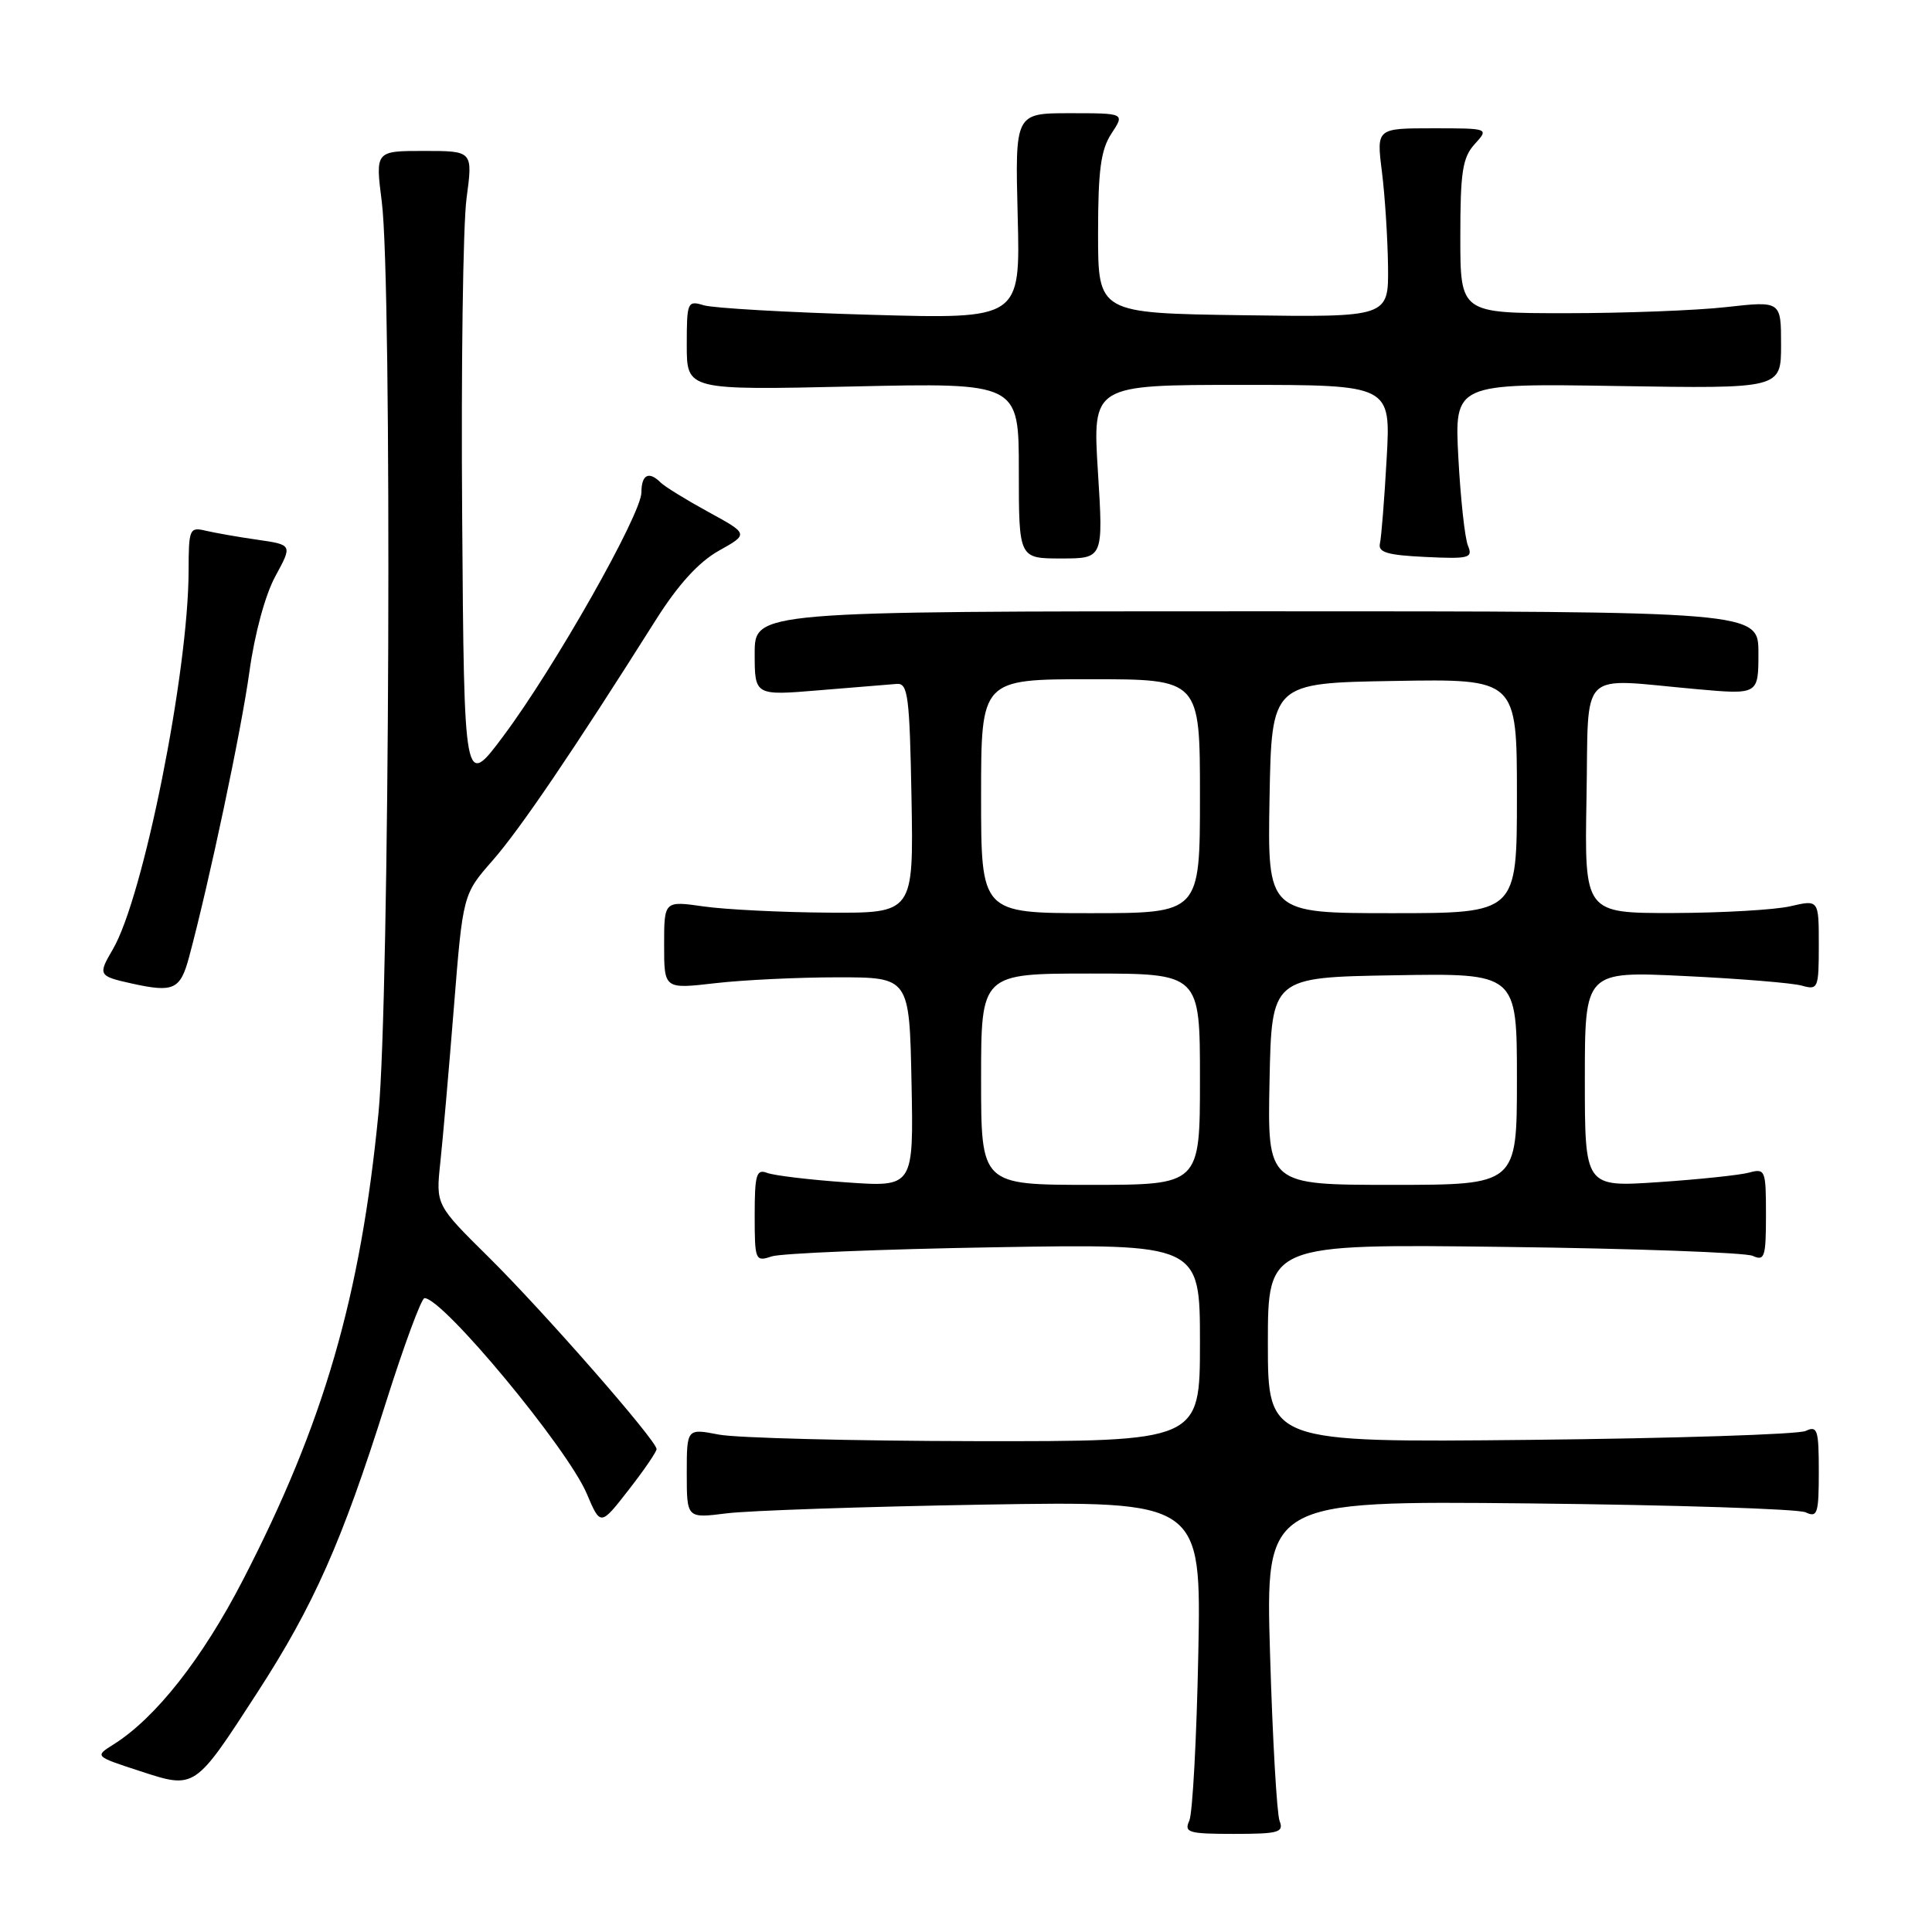 <?xml version="1.0" encoding="UTF-8" standalone="no"?>
<!DOCTYPE svg PUBLIC "-//W3C//DTD SVG 1.1//EN" "http://www.w3.org/Graphics/SVG/1.1/DTD/svg11.dtd" >
<svg xmlns="http://www.w3.org/2000/svg" xmlns:xlink="http://www.w3.org/1999/xlink" version="1.1" viewBox="0 0 256 256">
 <g >
 <path fill="currentColor"
d=" M 169.55 241.28 C 169.19 240.34 168.62 230.40 168.29 219.21 C 167.68 198.86 167.68 198.86 202.59 199.21 C 221.79 199.41 238.29 199.94 239.25 200.39 C 240.82 201.13 241.00 200.57 241.00 195.00 C 241.00 189.43 240.82 188.87 239.25 189.61 C 238.29 190.06 221.86 190.59 202.75 190.79 C 168.00 191.14 168.00 191.14 168.00 177.98 C 168.00 164.83 168.00 164.83 199.25 165.22 C 216.44 165.43 231.29 165.97 232.25 166.41 C 233.82 167.13 234.00 166.56 234.00 160.99 C 234.00 155.02 233.91 154.79 231.75 155.38 C 230.51 155.71 225.11 156.28 219.75 156.64 C 210.00 157.30 210.00 157.30 210.00 143.00 C 210.00 128.69 210.00 128.69 223.25 129.33 C 230.54 129.68 237.51 130.25 238.75 130.60 C 240.90 131.21 241.00 130.98 241.00 125.22 C 241.00 119.21 241.00 119.21 237.25 120.08 C 235.19 120.56 228.20 120.96 221.72 120.98 C 209.95 121.00 209.95 121.00 210.22 105.75 C 210.54 88.28 208.90 89.90 224.75 91.31 C 233.00 92.05 233.00 92.05 233.00 86.52 C 233.00 81.00 233.00 81.00 166.50 81.00 C 100.00 81.00 100.00 81.00 100.00 86.59 C 100.00 92.18 100.00 92.18 108.59 91.46 C 113.31 91.07 117.92 90.69 118.84 90.62 C 120.31 90.51 120.53 92.24 120.78 105.75 C 121.05 121.00 121.05 121.00 109.78 120.93 C 103.57 120.89 96.14 120.52 93.25 120.11 C 88.00 119.36 88.00 119.36 88.00 125.21 C 88.00 131.06 88.00 131.06 94.75 130.28 C 98.46 129.85 105.78 129.50 111.00 129.50 C 120.50 129.50 120.50 129.50 120.78 143.40 C 121.06 157.30 121.06 157.30 112.16 156.67 C 107.27 156.33 102.53 155.76 101.64 155.41 C 100.23 154.87 100.00 155.66 100.00 161.01 C 100.00 167.02 100.08 167.21 102.25 166.48 C 103.49 166.07 116.76 165.52 131.75 165.27 C 159.00 164.81 159.00 164.81 159.00 177.91 C 159.00 191.00 159.00 191.00 129.25 190.96 C 112.89 190.93 97.59 190.54 95.25 190.09 C 91.00 189.27 91.00 189.27 91.00 195.23 C 91.00 201.19 91.00 201.19 96.25 200.53 C 99.14 200.16 114.48 199.64 130.34 199.37 C 159.18 198.89 159.18 198.89 158.78 219.19 C 158.56 230.36 158.02 240.29 157.59 241.25 C 156.87 242.82 157.47 243.00 163.50 243.00 C 169.44 243.00 170.14 242.80 169.55 241.28 Z  M 34.11 224.25 C 41.56 212.75 45.31 204.30 51.08 186.01 C 53.51 178.31 55.84 172.01 56.25 172.01 C 58.68 171.99 75.18 191.87 77.75 197.92 C 79.57 202.21 79.57 202.21 83.28 197.44 C 85.33 194.82 87.00 192.37 87.00 192.01 C 87.00 190.88 72.08 173.83 64.75 166.58 C 57.75 159.66 57.75 159.66 58.34 154.08 C 58.67 151.01 59.48 141.75 60.14 133.50 C 61.34 118.50 61.34 118.50 65.29 114.00 C 68.92 109.85 75.91 99.56 86.89 82.16 C 89.85 77.47 92.56 74.49 95.24 72.98 C 99.21 70.76 99.21 70.76 93.85 67.83 C 90.91 66.22 88.07 64.47 87.55 63.95 C 85.98 62.38 85.00 62.87 84.99 65.25 C 84.98 68.15 73.49 88.44 66.72 97.50 C 61.50 104.50 61.50 104.50 61.24 68.53 C 61.09 48.75 61.35 29.74 61.82 26.28 C 62.66 20.00 62.66 20.00 56.19 20.00 C 49.73 20.00 49.73 20.00 50.59 26.75 C 51.97 37.51 51.63 132.41 50.15 147.50 C 47.77 171.86 42.92 188.58 32.19 209.36 C 26.80 219.80 20.60 227.67 15.02 231.16 C 12.54 232.72 12.54 232.72 18.52 234.67 C 25.88 237.07 25.75 237.16 34.11 224.25 Z  M 25.05 126.83 C 27.74 116.81 31.97 96.81 33.05 89.00 C 33.74 83.99 35.15 78.79 36.49 76.35 C 38.75 72.19 38.75 72.19 34.13 71.52 C 31.58 71.16 28.49 70.61 27.25 70.32 C 25.11 69.81 25.00 70.08 24.99 75.64 C 24.97 89.04 18.99 118.92 14.95 125.79 C 12.95 129.20 13.03 129.34 17.50 130.33 C 23.00 131.54 23.89 131.14 25.05 126.83 Z  M 145.48 62.50 C 144.76 51.00 144.76 51.00 164.53 51.00 C 184.29 51.00 184.29 51.00 183.74 60.75 C 183.44 66.11 183.04 71.17 182.85 72.00 C 182.57 73.19 183.82 73.56 188.88 73.80 C 194.69 74.08 195.19 73.94 194.51 72.30 C 194.10 71.31 193.53 66.07 193.24 60.65 C 192.72 50.80 192.72 50.80 214.36 51.15 C 236.00 51.50 236.00 51.50 236.00 45.69 C 236.00 39.88 236.00 39.88 228.75 40.69 C 224.76 41.14 215.20 41.50 207.50 41.50 C 193.50 41.50 193.50 41.50 193.50 31.35 C 193.50 22.78 193.79 20.88 195.40 19.10 C 197.31 17.00 197.31 17.00 189.85 17.00 C 182.39 17.00 182.39 17.00 183.11 22.75 C 183.51 25.91 183.87 31.55 183.92 35.27 C 184.00 42.04 184.00 42.04 164.75 41.77 C 145.50 41.50 145.50 41.50 145.50 30.95 C 145.50 22.54 145.86 19.86 147.27 17.70 C 149.05 15.00 149.05 15.00 141.77 15.00 C 134.50 15.00 134.50 15.00 134.85 28.64 C 135.20 42.28 135.20 42.28 115.35 41.71 C 104.43 41.40 94.49 40.83 93.25 40.45 C 91.09 39.79 91.00 40.01 91.00 45.73 C 91.00 51.70 91.00 51.70 113.00 51.21 C 135.00 50.72 135.00 50.72 135.00 62.36 C 135.00 74.00 135.00 74.00 140.60 74.00 C 146.20 74.00 146.20 74.00 145.48 62.50 Z  M 130.00 143.00 C 130.00 129.00 130.00 129.00 144.50 129.00 C 159.00 129.00 159.00 129.00 159.00 143.00 C 159.00 157.00 159.00 157.00 144.50 157.00 C 130.00 157.00 130.00 157.00 130.00 143.00 Z  M 168.22 143.25 C 168.50 129.50 168.50 129.50 184.75 129.23 C 201.00 128.95 201.00 128.95 201.00 142.98 C 201.00 157.00 201.00 157.00 184.47 157.00 C 167.94 157.00 167.94 157.00 168.22 143.25 Z  M 130.00 105.50 C 130.00 90.00 130.00 90.00 144.50 90.00 C 159.00 90.00 159.00 90.00 159.00 105.50 C 159.00 121.00 159.00 121.00 144.50 121.00 C 130.00 121.00 130.00 121.00 130.00 105.50 Z  M 168.22 105.75 C 168.50 90.50 168.50 90.50 184.75 90.23 C 201.00 89.95 201.00 89.95 201.00 105.48 C 201.00 121.00 201.00 121.00 184.47 121.00 C 167.95 121.00 167.95 121.00 168.22 105.75 Z "/>
</g>
</svg>